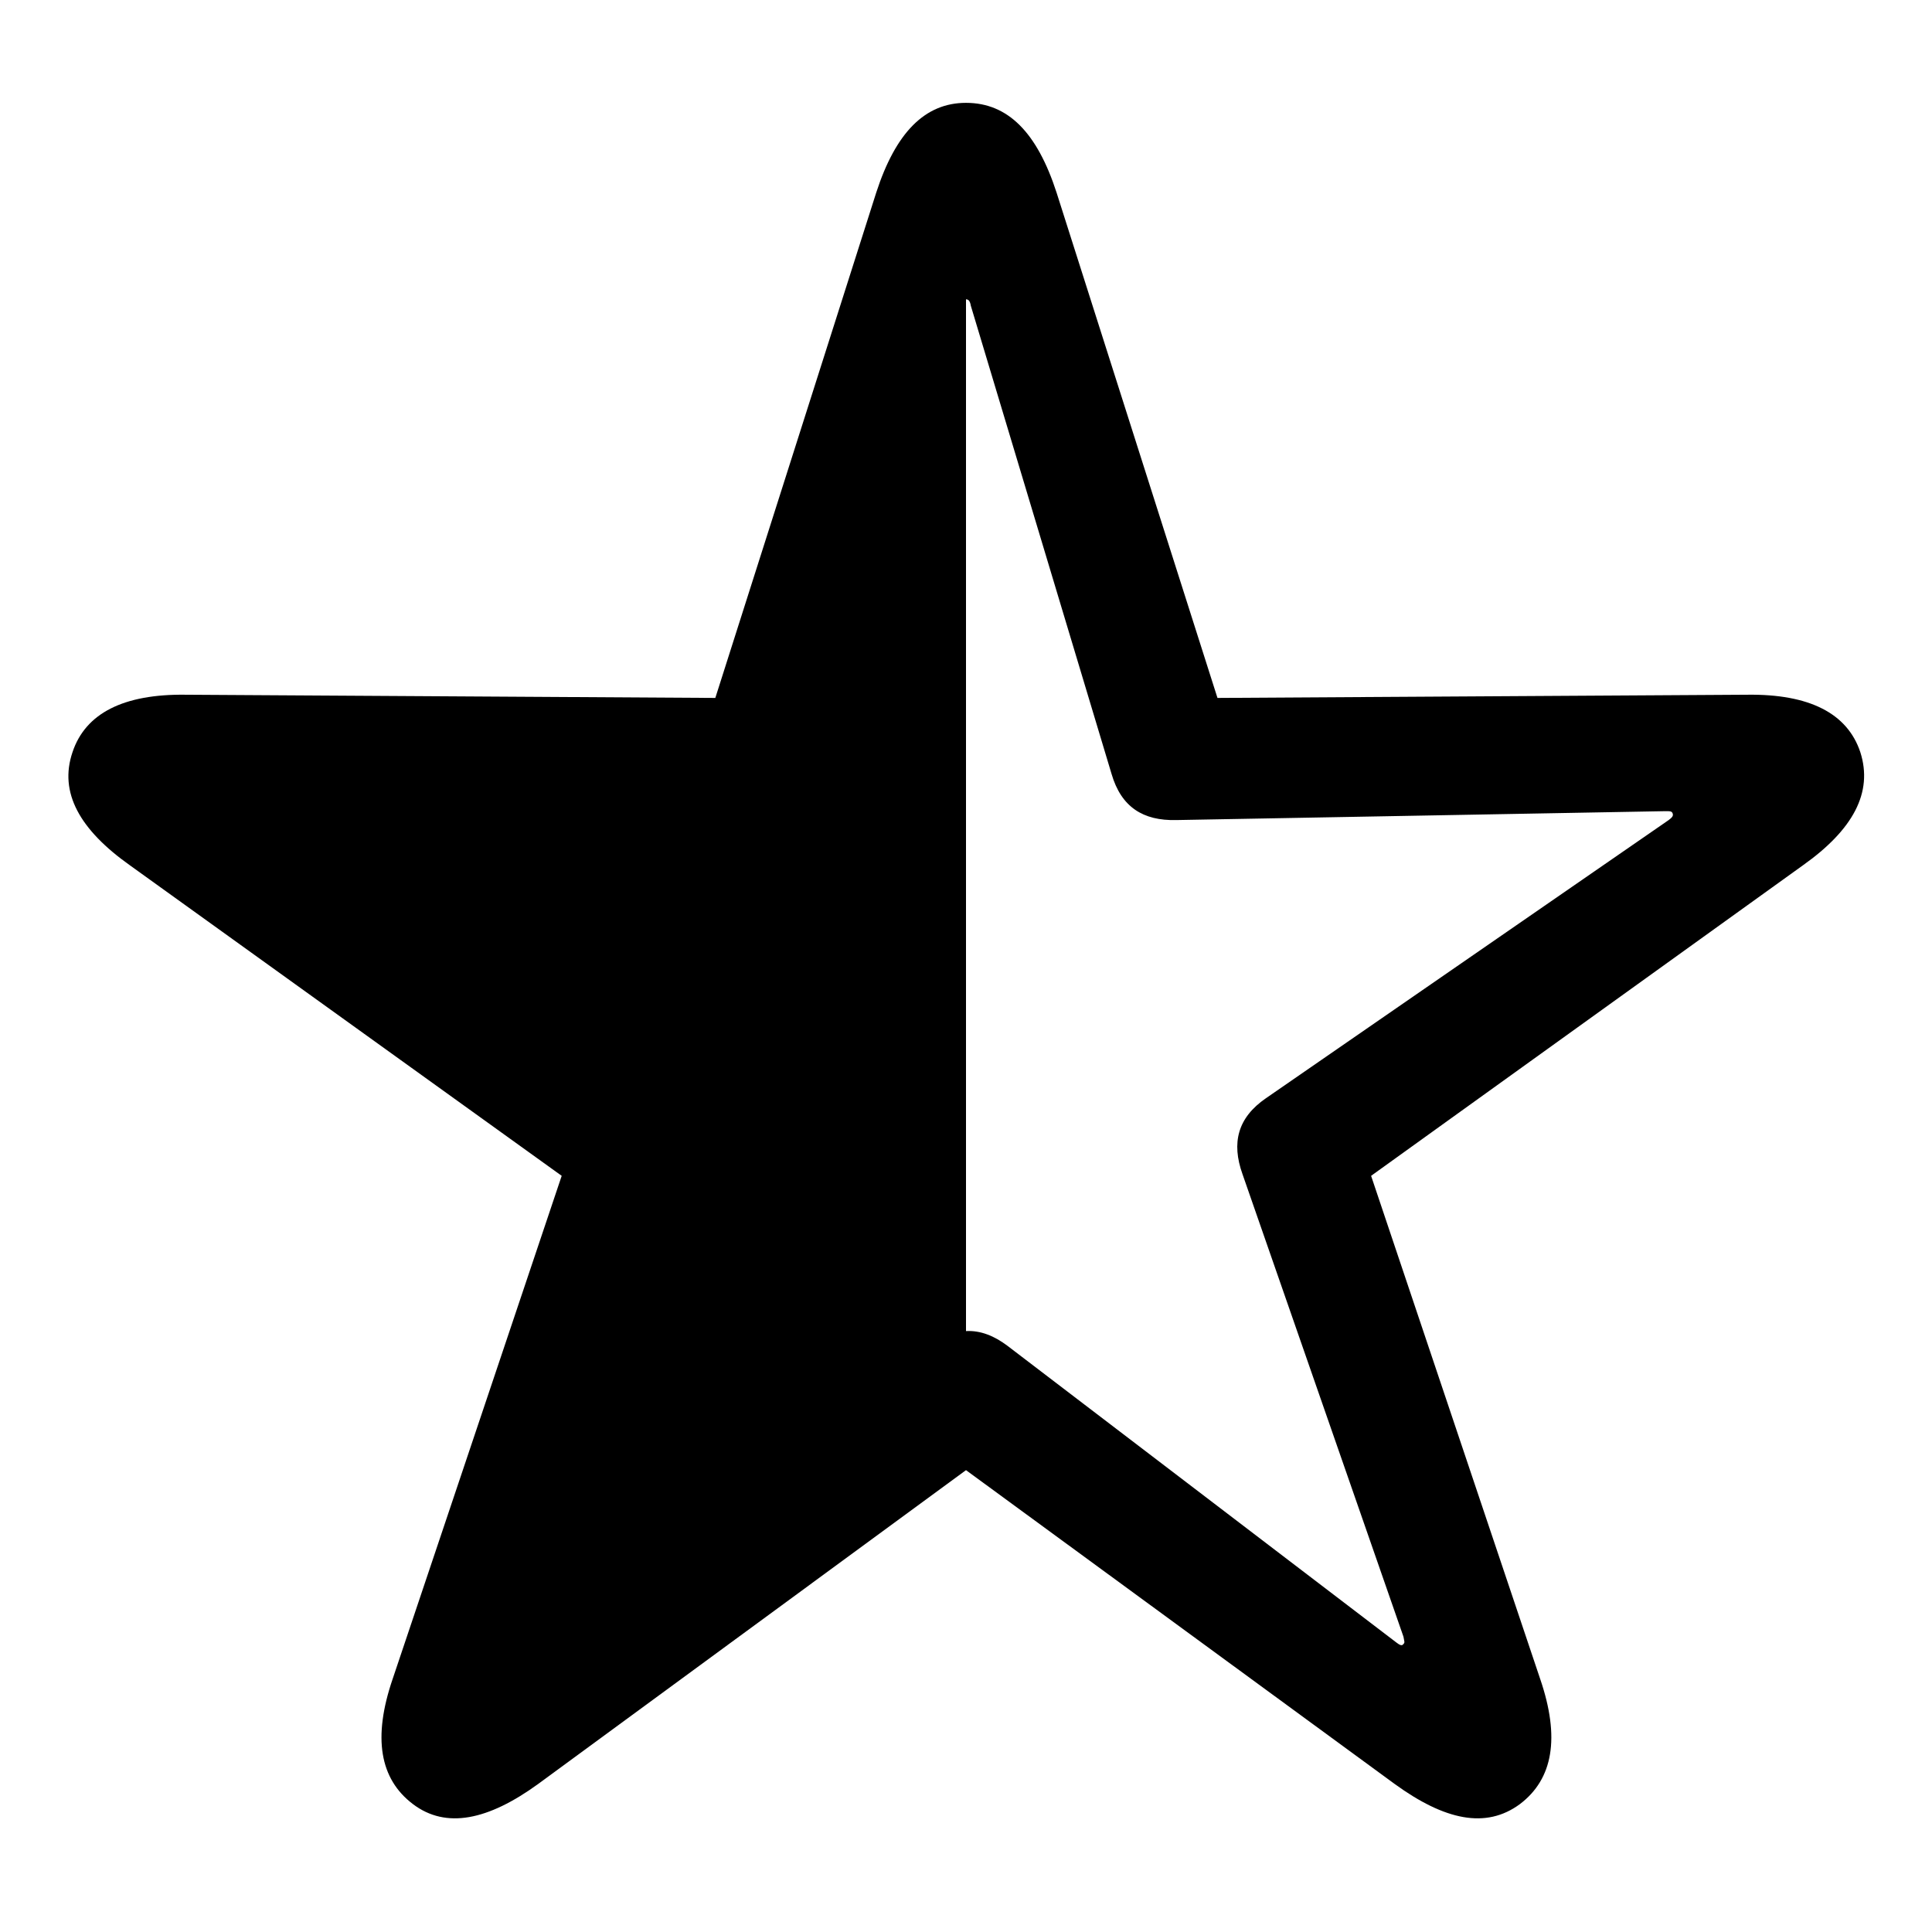 <svg xmlns="http://www.w3.org/2000/svg" width="1em" height="1em" viewBox="0 0 56 56"><path fill="currentColor" d="M11.969 52.293c.96.727 2.18.469 3.633-.586L28 42.613l12.422 9.094c1.453 1.055 2.648 1.313 3.633.586c.96-.727 1.172-1.922.586-3.633l-4.899-14.578l12.516-9c1.453-1.031 2.039-2.11 1.664-3.281c-.375-1.125-1.477-1.688-3.281-1.664l-15.352.093l-4.664-14.648C30.063 3.848 29.22 2.981 28 2.981c-1.195 0-2.039.867-2.602 2.601L20.734 20.23l-15.351-.093c-1.805-.024-2.906.539-3.281 1.664c-.399 1.172.21 2.25 1.664 3.281l12.515 9l-4.898 14.578c-.586 1.711-.375 2.906.586 3.633M28 38.582V8.676c.07 0 .117.047.14.187l4.079 13.57c.281.962.914 1.36 1.875 1.337l14.18-.258c.14 0 .187 0 .21.07c.024.07-.023.117-.117.188l-11.672 8.062c-.82.563-1.007 1.29-.68 2.203l4.665 13.406c.023.141.047.164 0 .211c-.047.07-.117.024-.211-.047l-11.274-8.601c-.375-.281-.773-.445-1.195-.422"/></svg>
